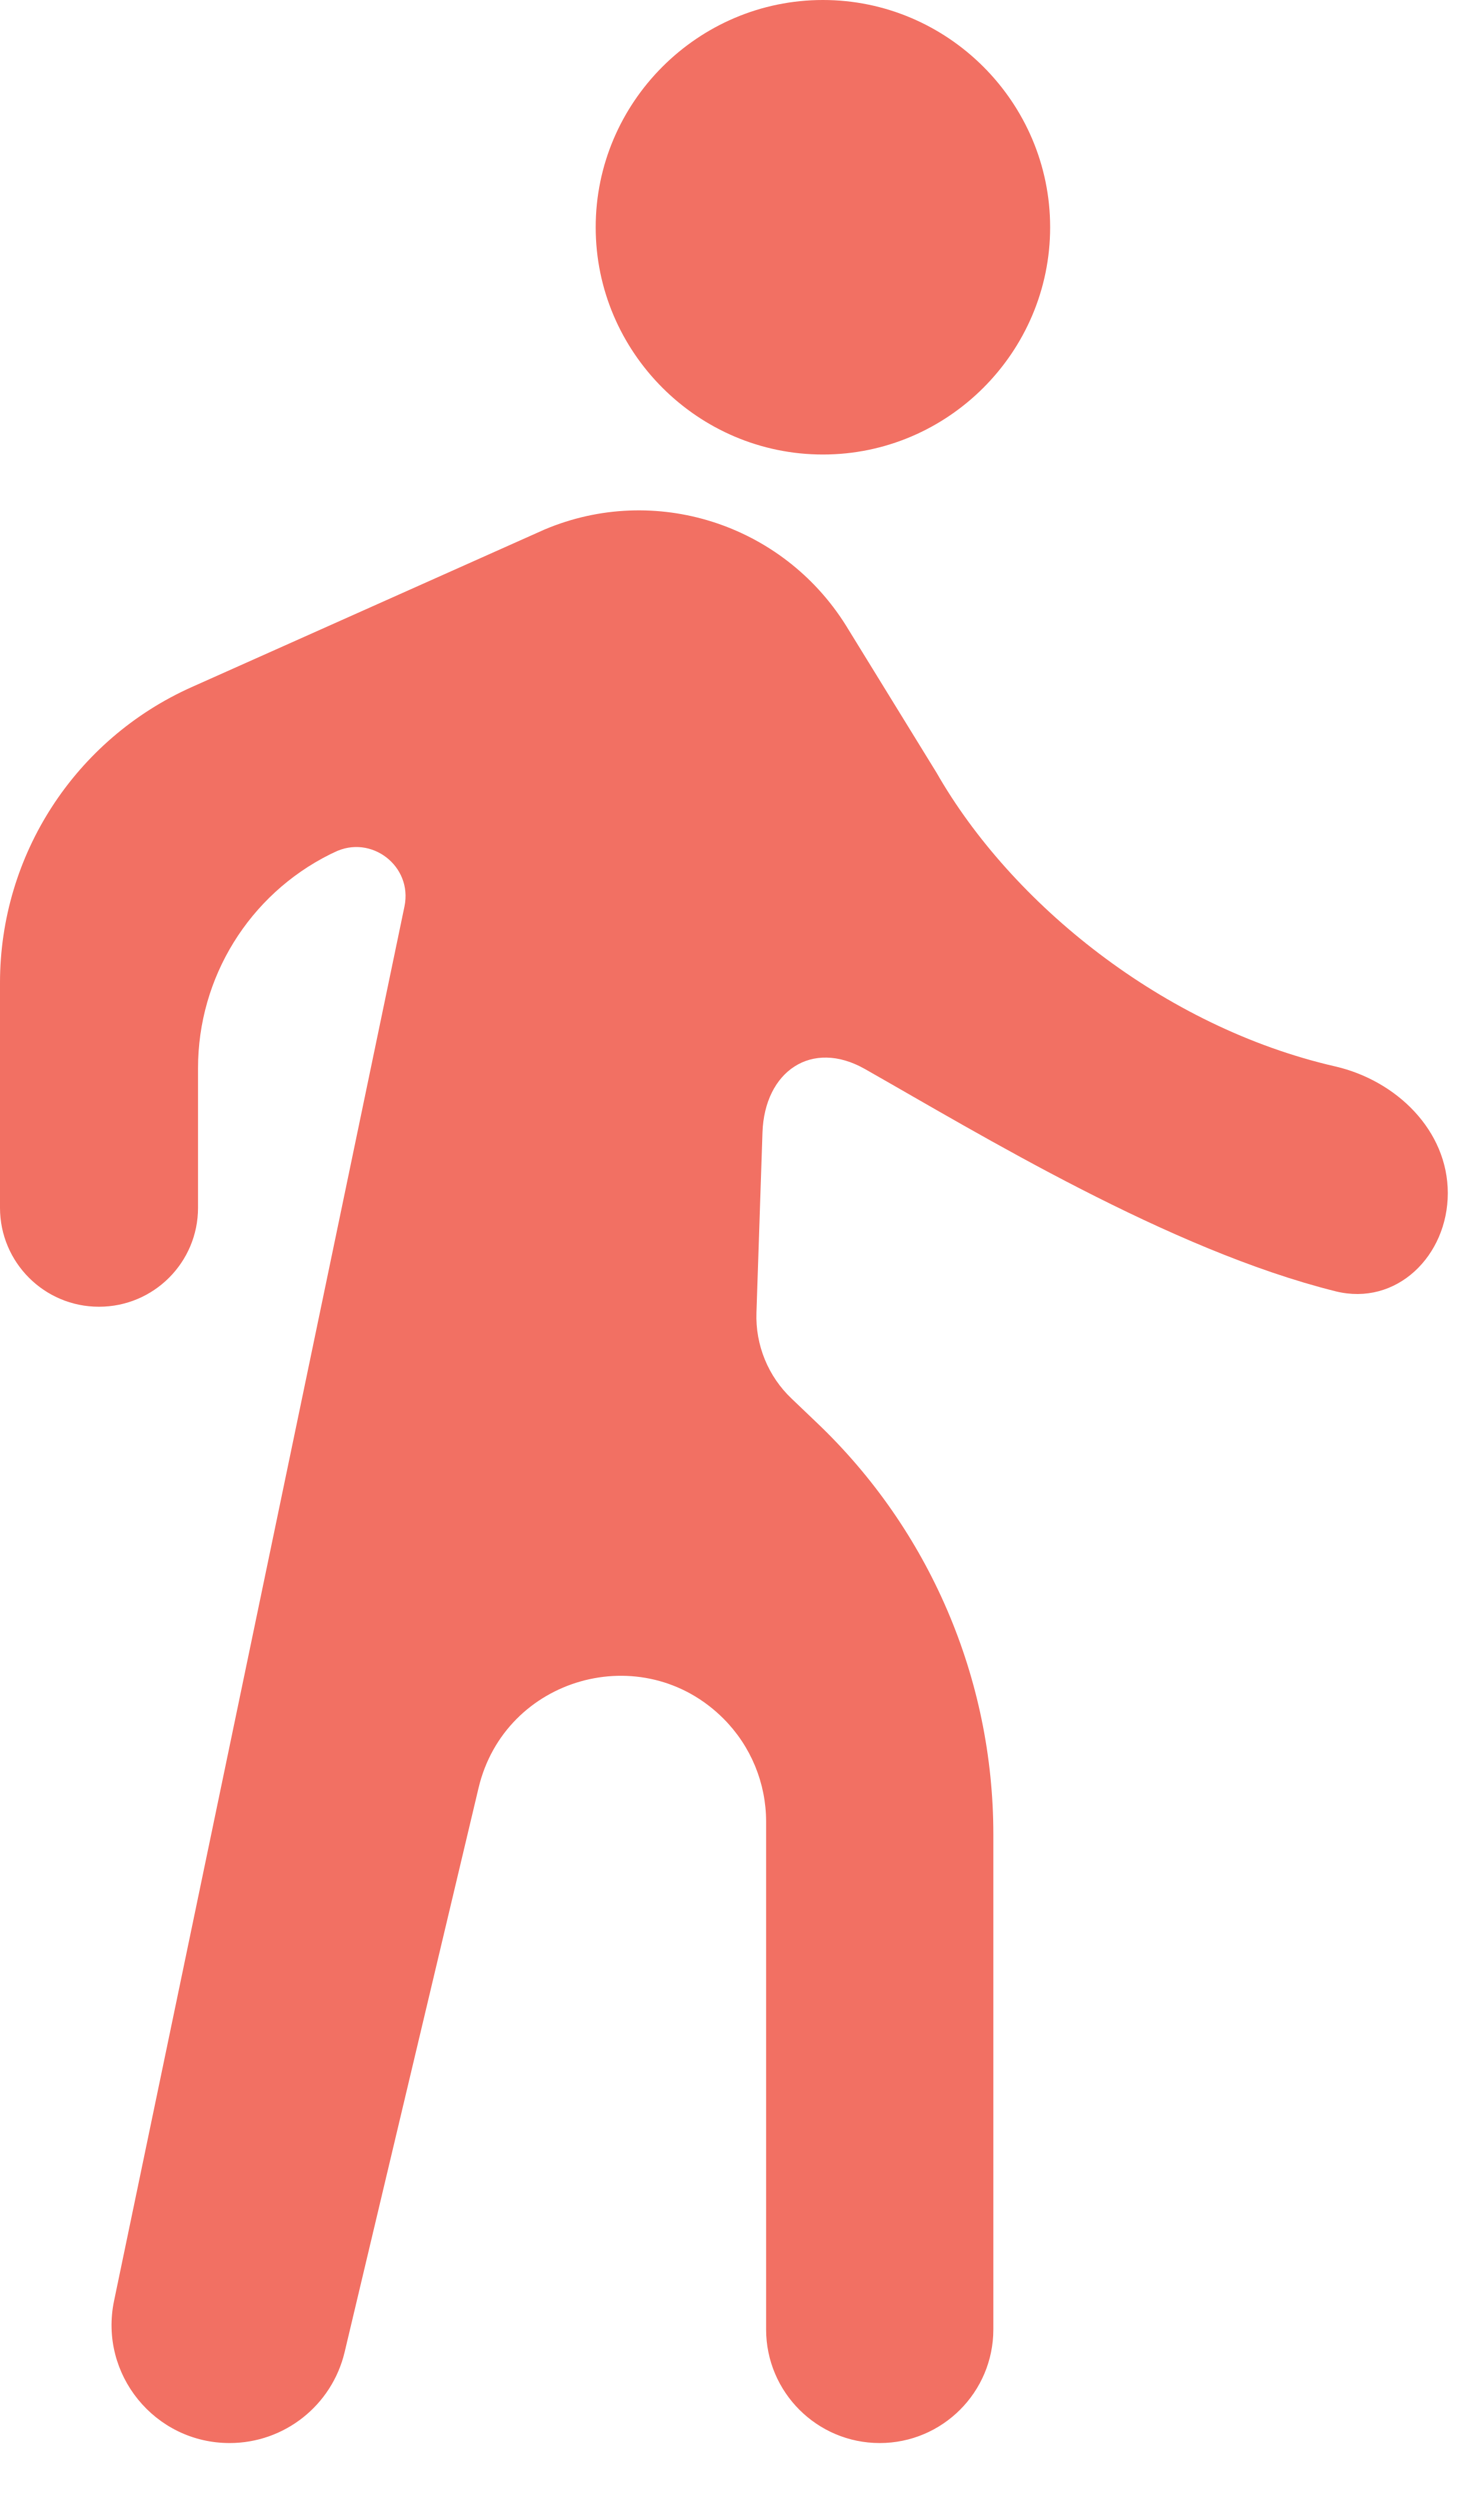 <svg width="13" height="22" viewBox="0 0 13 22" fill="none" xmlns="http://www.w3.org/2000/svg">
<path d="M7.243 4C8.343 4 9.243 3.1 9.243 2C9.243 0.9 8.343 0 7.243 0C6.143 0 5.243 0.9 5.243 2C5.243 3.1 6.143 4 7.243 4ZM2.942 7.501C3.266 7.339 3.634 7.622 3.56 7.977L1.004 20.248C0.869 20.894 1.362 21.5 2.021 21.5C2.503 21.5 2.921 21.169 3.033 20.701L4.212 15.735C4.444 14.758 5.657 14.415 6.367 15.124C6.608 15.365 6.743 15.691 6.743 16.031V20.5C6.743 21.052 7.191 21.5 7.743 21.5C8.295 21.5 8.743 21.052 8.743 20.5V16.143C8.743 14.774 8.182 13.466 7.191 12.522L6.968 12.309C6.761 12.113 6.648 11.837 6.658 11.552L6.711 9.967C6.729 9.428 7.144 9.142 7.613 9.408C8.625 9.982 10.29 10.999 11.755 11.364C12.291 11.498 12.743 11.052 12.743 10.5C12.743 9.948 12.29 9.509 11.752 9.385C10.239 9.038 8.902 7.953 8.243 6.8L7.443 5.5C6.883 4.61 5.763 4.25 4.793 4.66L1.689 6.046C0.661 6.505 9.1402e-07 7.524 2.33338e-06 8.649L4.8311e-06 10.629C5.43837e-06 11.11 0.39 11.5 0.871 11.5C1.353 11.5 1.743 11.11 1.743 10.629V9.399C1.743 8.603 2.192 7.875 2.904 7.519L2.942 7.501Z" fill="#F27063"/>
</svg>
